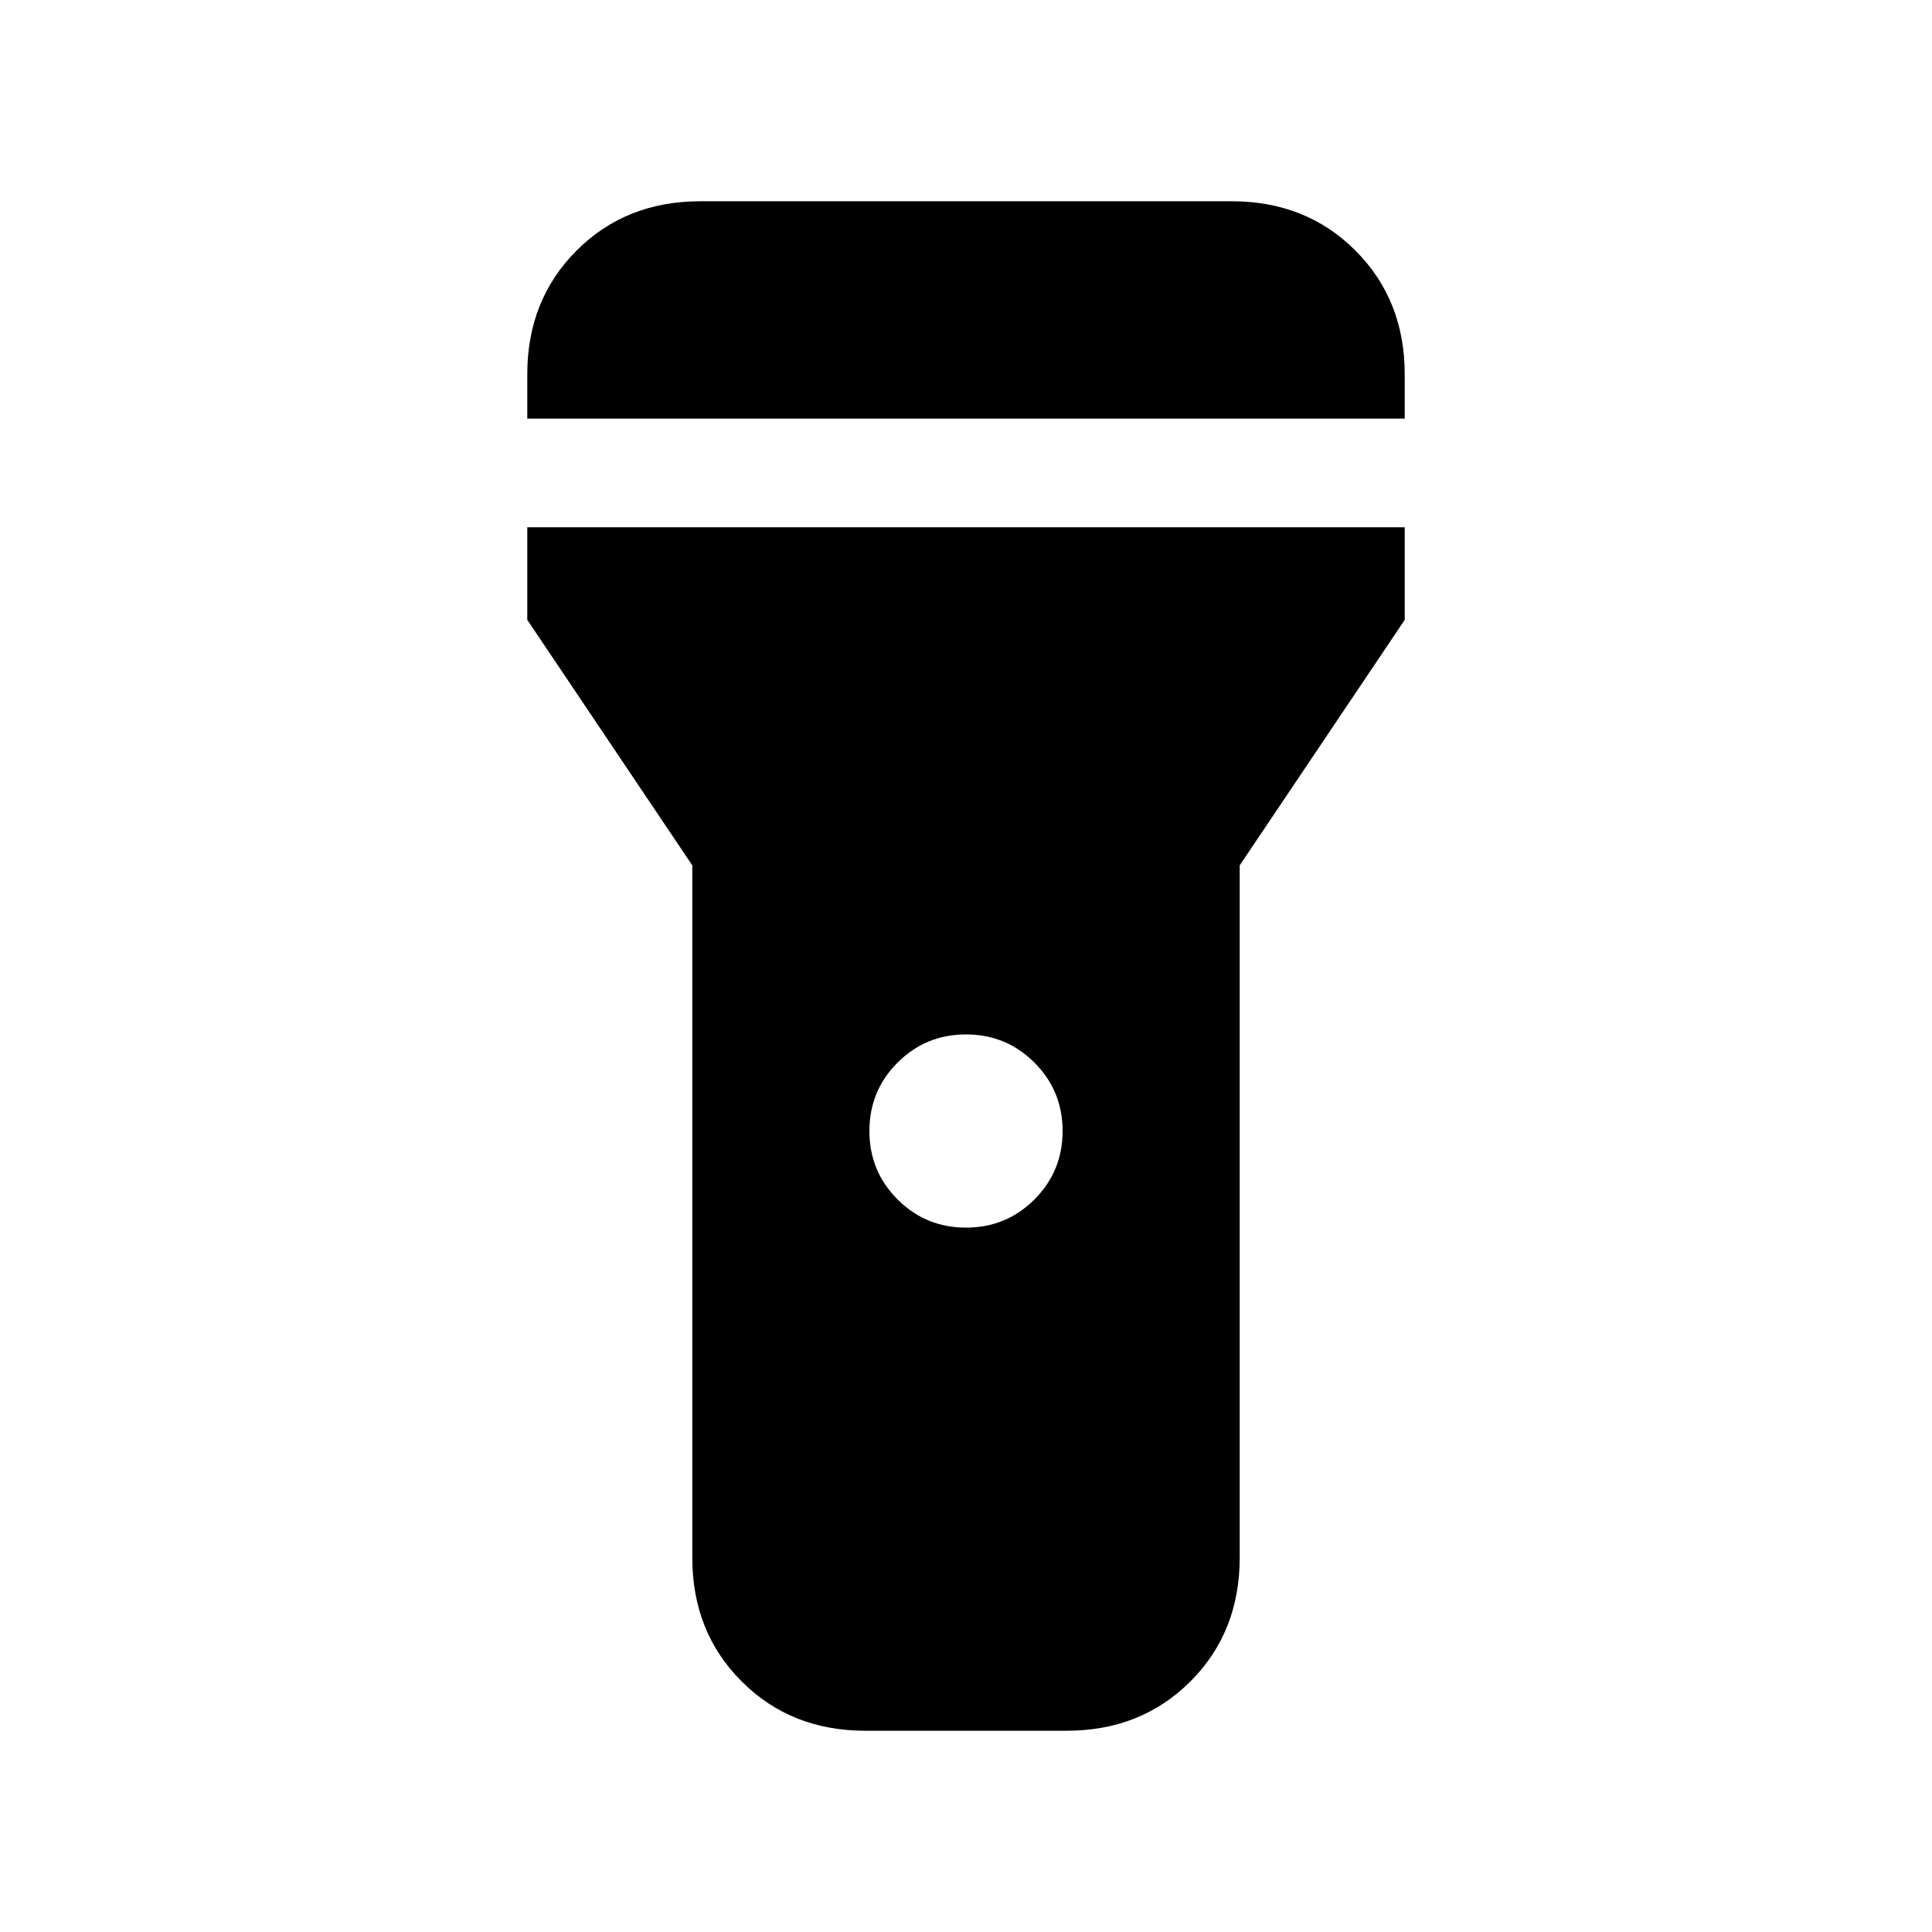 <svg xmlns="http://www.w3.org/2000/svg" height="24" width="24"><path d="M10.75 21.5Q9.825 21.5 9.213 20.887Q8.6 20.275 8.6 19.35V10.75L6.55 7.7V6.55H17.45V7.7L15.4 10.75V19.35Q15.4 20.275 14.788 20.887Q14.175 21.5 13.25 21.5ZM12 15.25Q12.5 15.25 12.85 14.9Q13.2 14.55 13.2 14.05Q13.2 13.55 12.85 13.2Q12.5 12.85 12 12.85Q11.5 12.85 11.15 13.2Q10.8 13.55 10.8 14.05Q10.8 14.55 11.15 14.9Q11.5 15.25 12 15.25ZM6.55 5.2V4.65Q6.55 3.725 7.163 3.112Q7.775 2.5 8.7 2.5H15.3Q16.225 2.5 16.837 3.112Q17.45 3.725 17.45 4.65V5.2Z"/></svg>